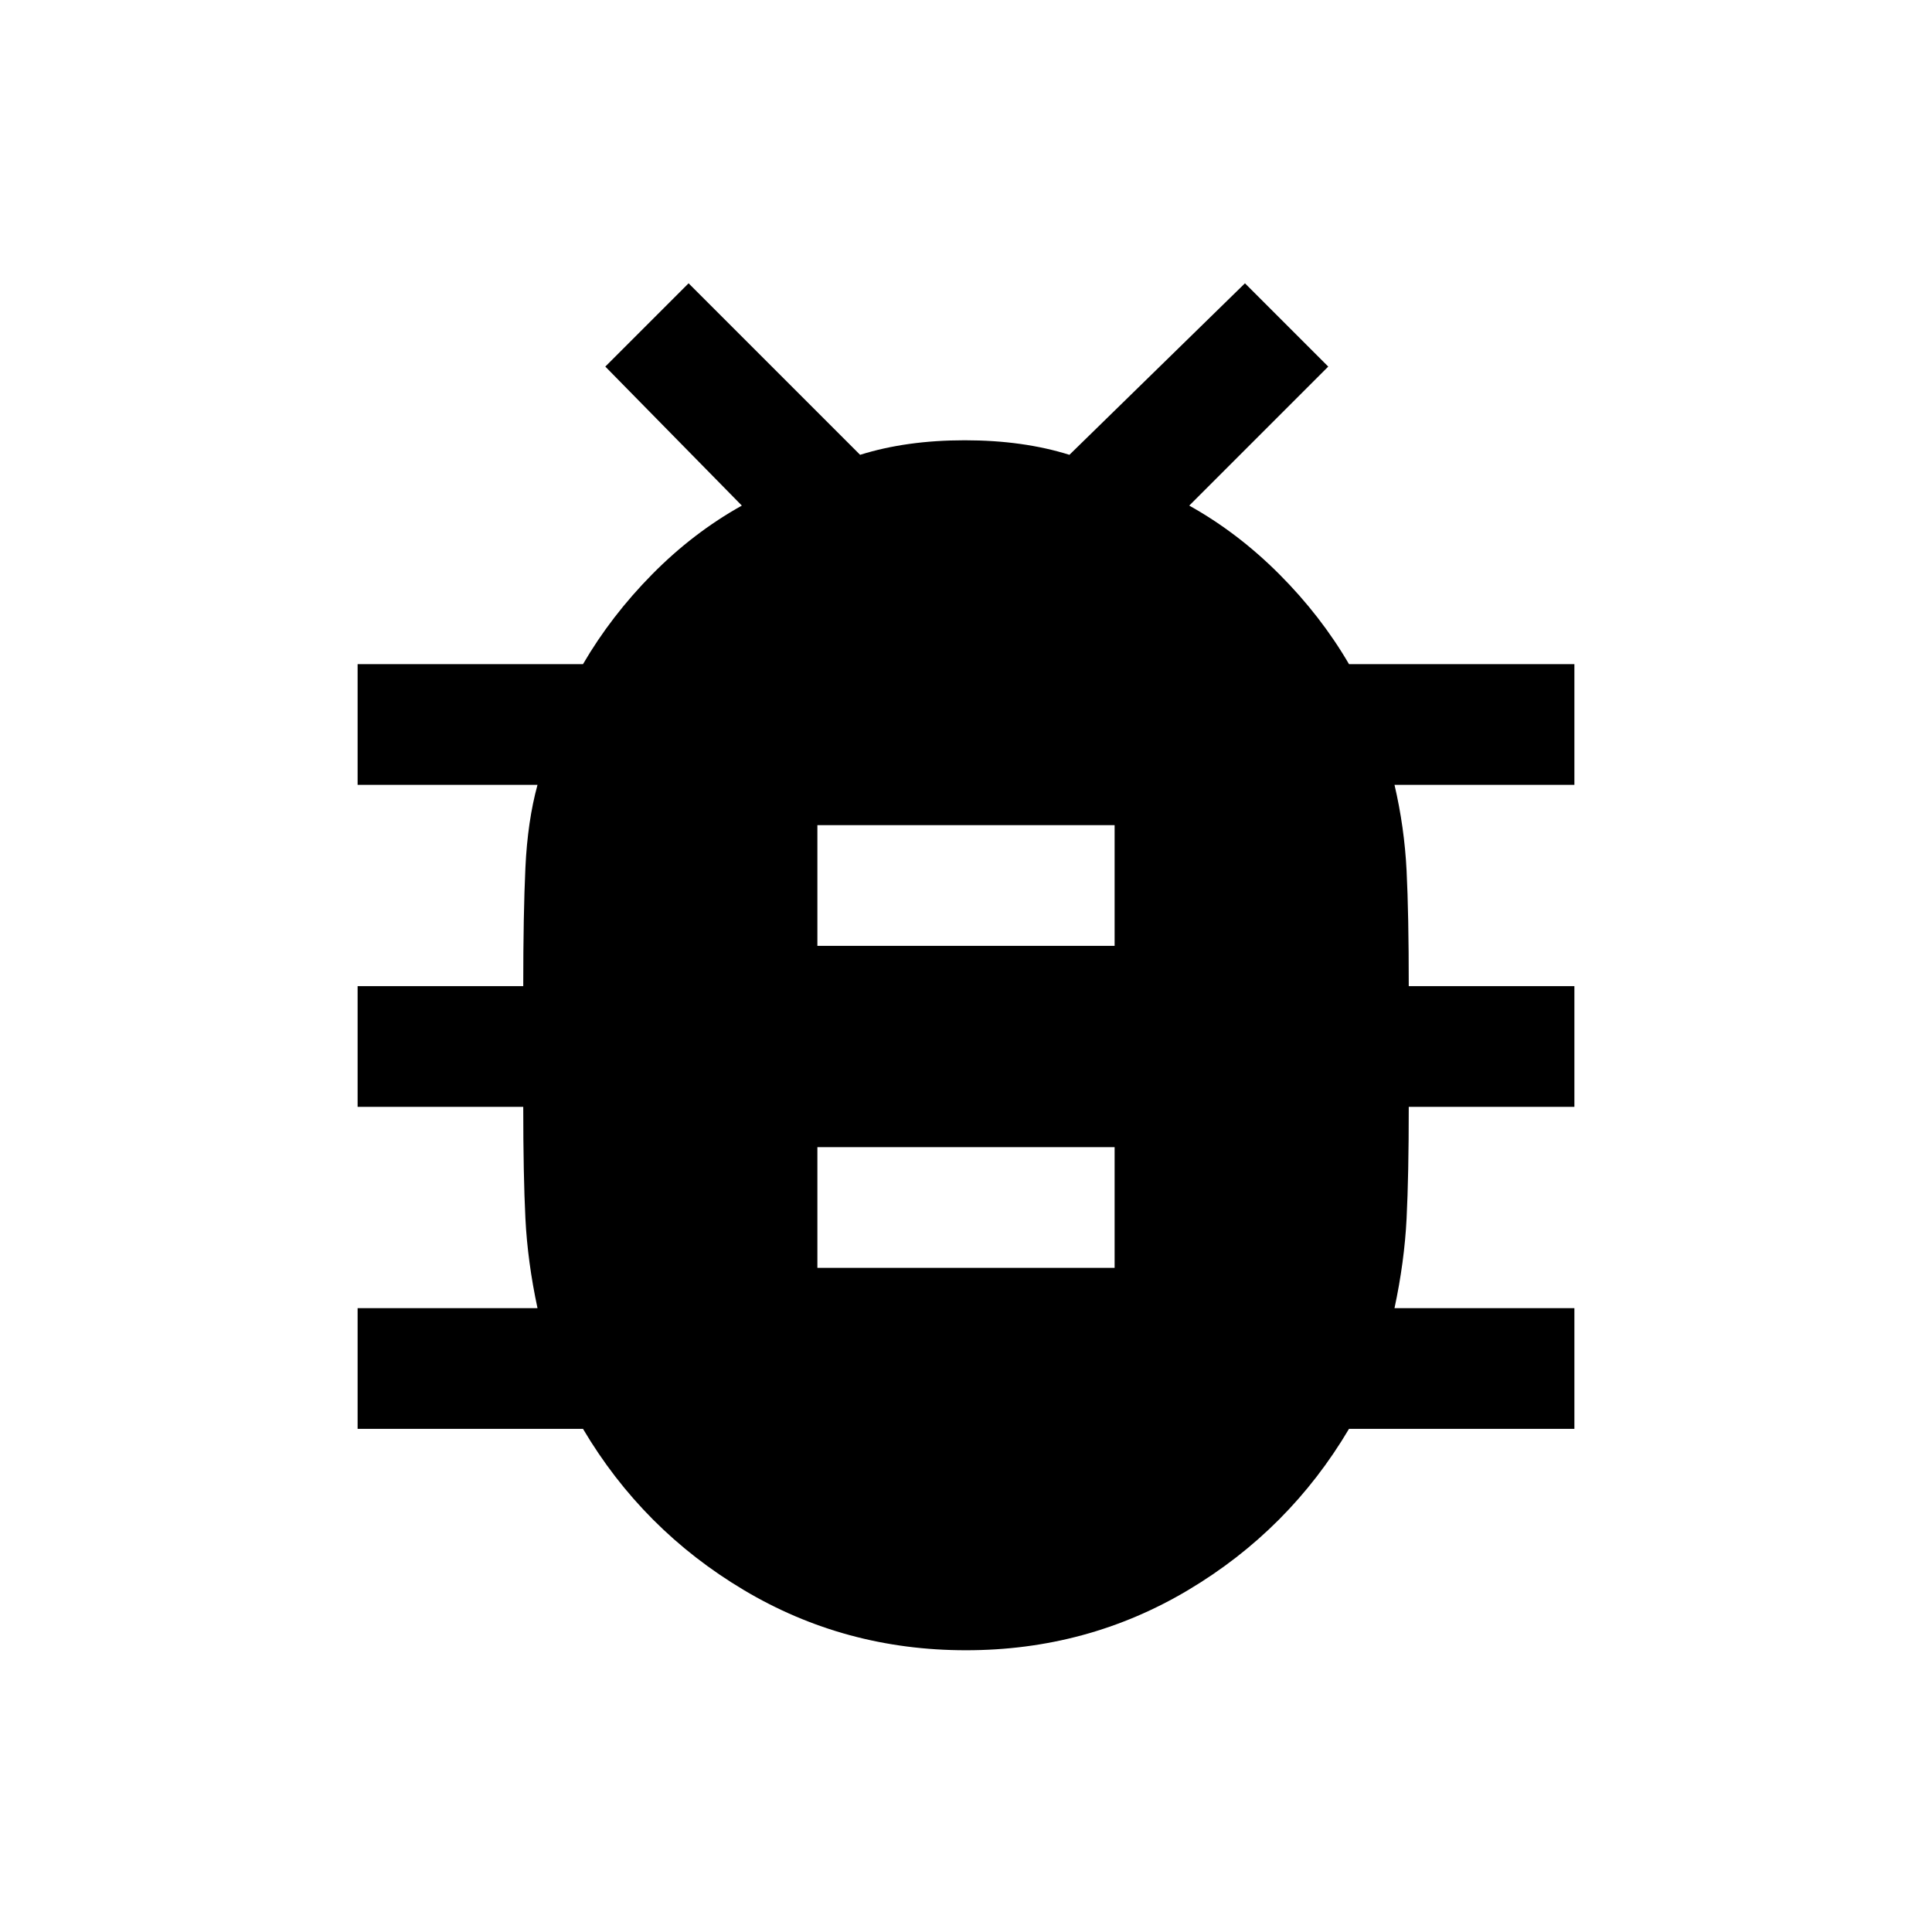 <svg xmlns="http://www.w3.org/2000/svg" height="24" viewBox="0 -960 960 960" width="24"><path d="M480-140.001q-60.23 0-110.422-29.923t-79.884-80.077h-112v-59.998h89.385q-4.924-23-6.001-44.501-1.077-21.5-1.077-55.501h-82.307v-59.998h82.307q0-35.847 1.077-58.924 1.077-23.078 6.001-41.078h-89.385v-59.998h112q14-24 34.384-44.654 20.385-20.654 44.539-34.116l-67.846-69.077 41.383-41.383 85.231 85.23q23-7.23 52-7.23 28.999 0 51.999 7.23l87.231-85.23 41.384 41.383-69.078 69.077q24.154 13.462 44.77 34.116 20.615 20.654 34.615 44.654h112v59.998h-89.385q4.924 21.077 6.001 42.616 1.077 21.539 1.077 57.386h82.307v59.998h-82.307q0 34.001-1.077 55.501-1.077 21.501-6.001 44.501h89.385v59.998h-112q-29.692 50.154-79.884 80.077Q540.23-140.001 480-140.001Zm-73.846-190h147.692v-59.998H406.154v59.998Zm0-160h147.692v-59.998H406.154v59.998Z"/></svg>